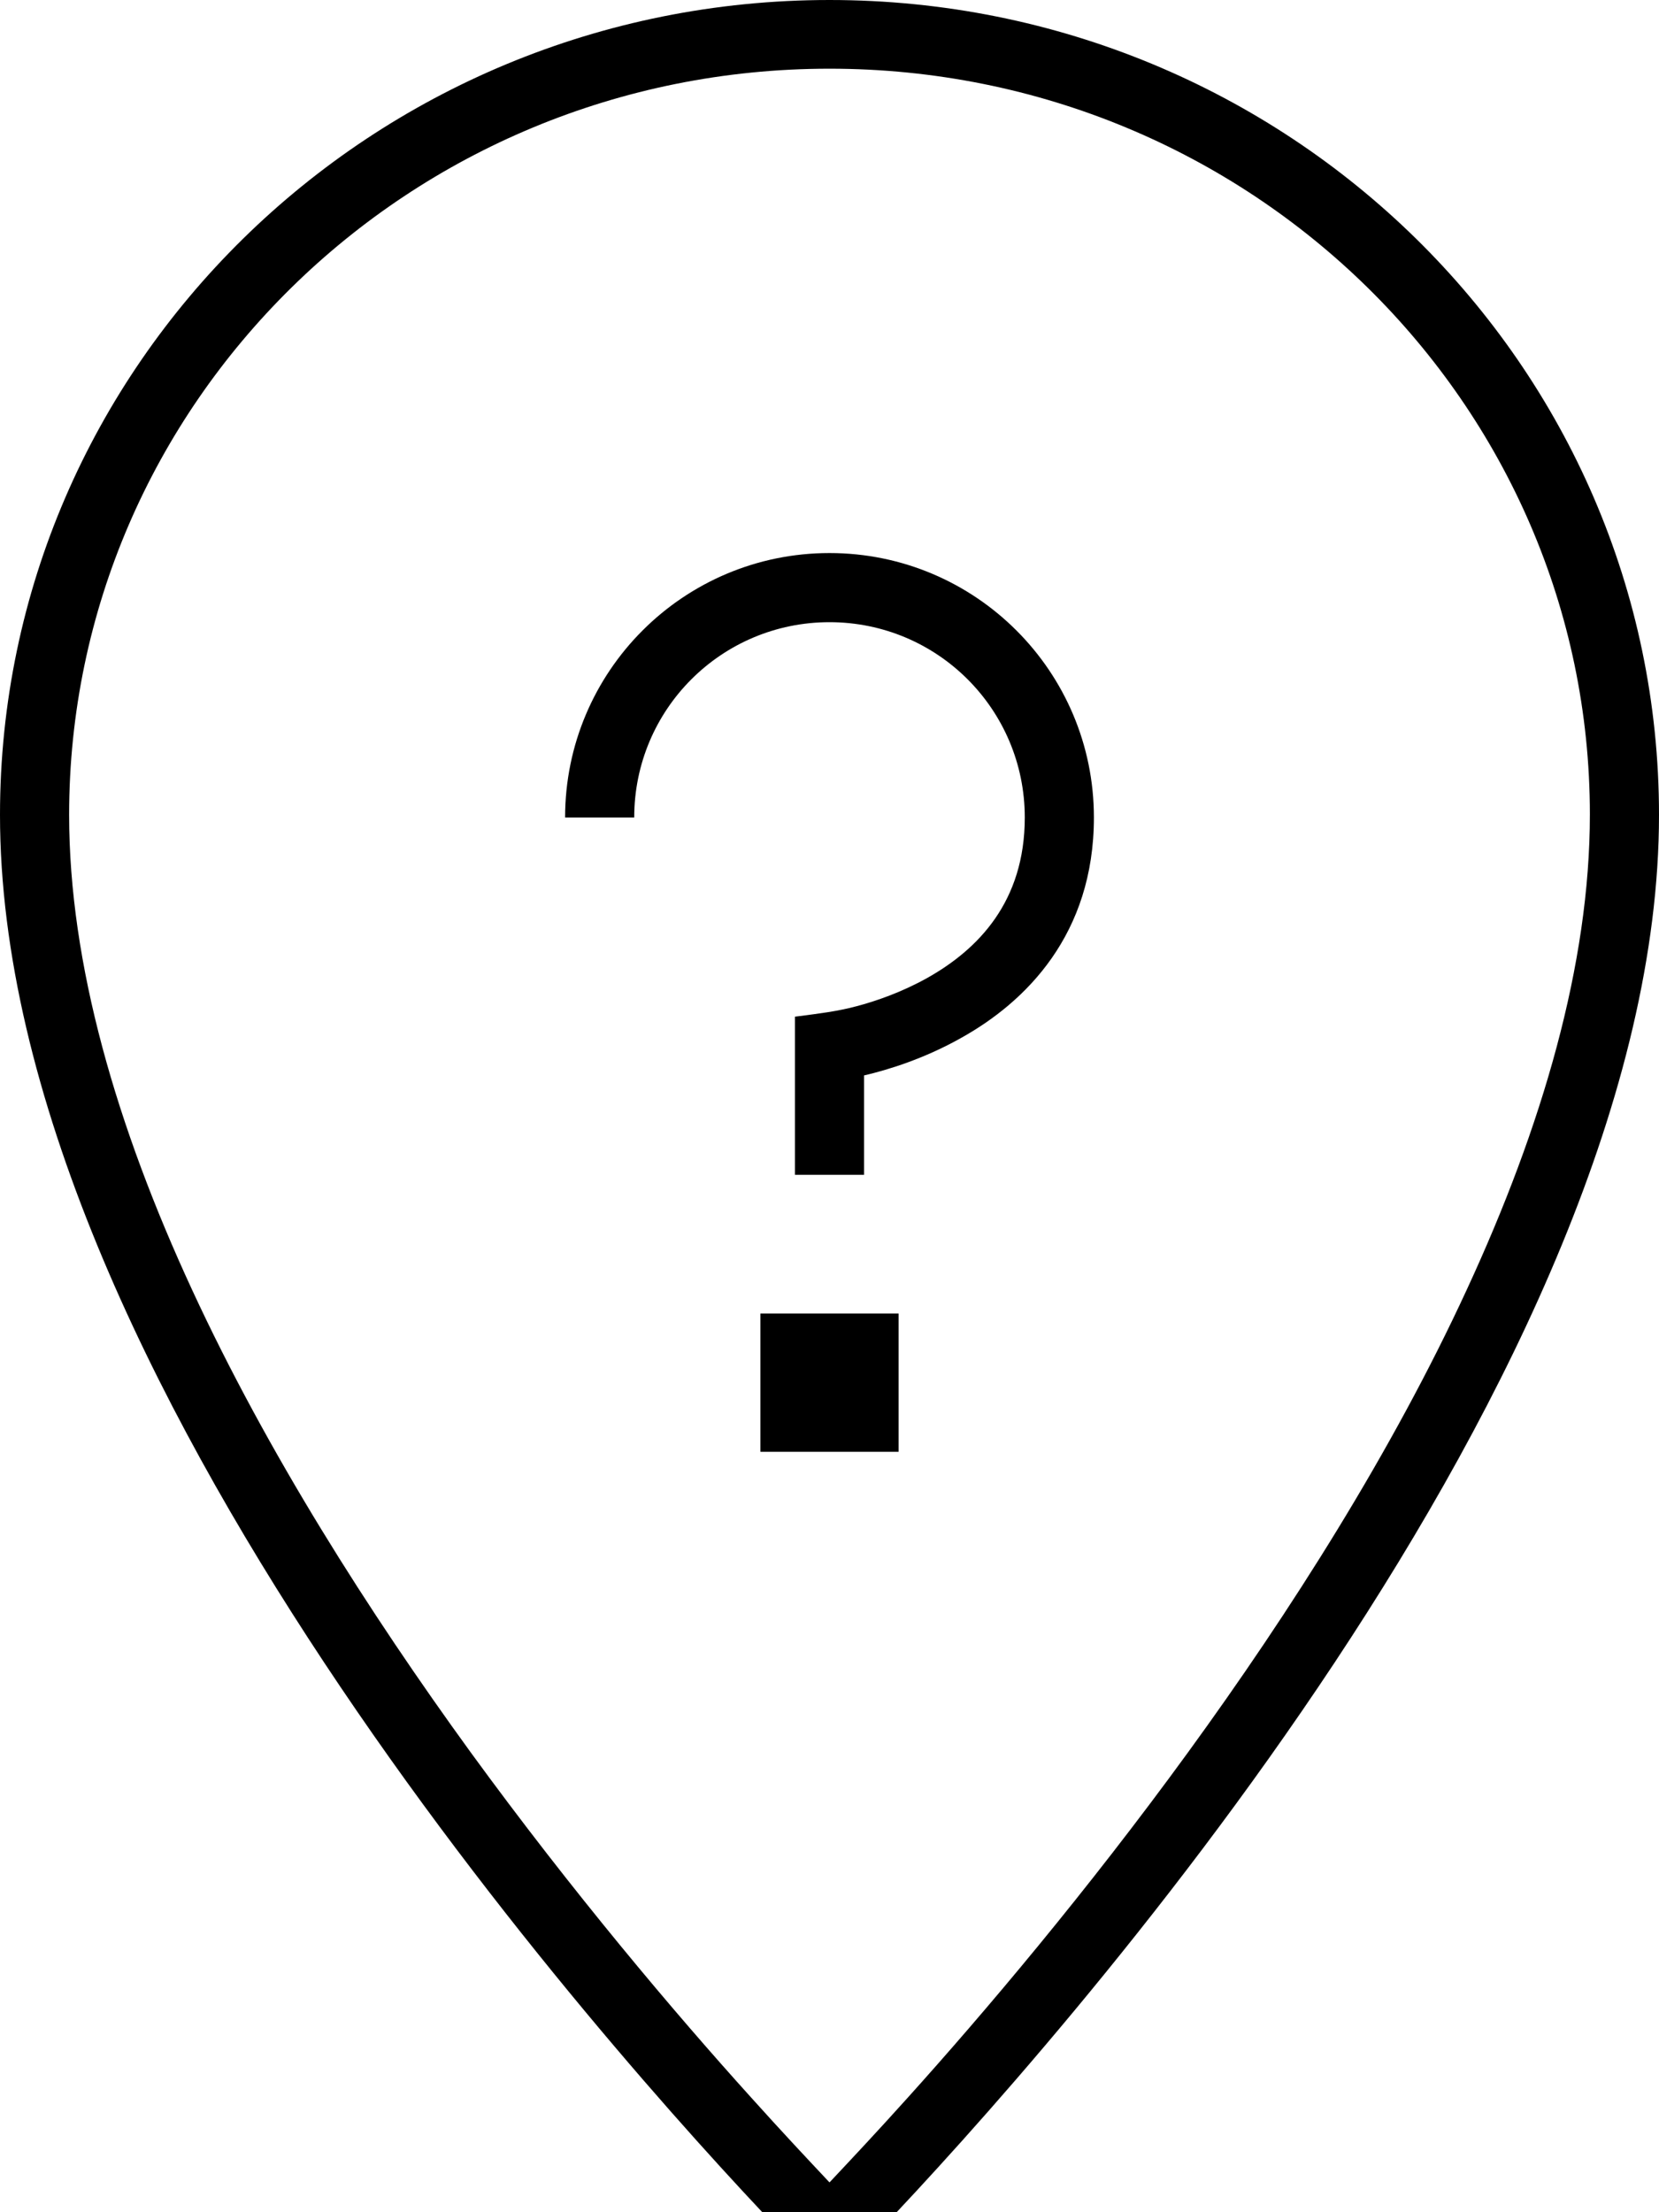 <svg xmlns="http://www.w3.org/2000/svg" viewBox="0 0 384 512"><!--! Font Awesome Pro 7.1.0 by @fontawesome - https://fontawesome.com License - https://fontawesome.com/license (Commercial License) Copyright 2025 Fonticons, Inc. --><path fill="currentColor" d="M16 188.6c0 34.5 11 72.2 28.5 110 17.4 37.6 40.8 74.4 64.4 106.9 23.6 32.4 47.2 60.3 65 80 7.1 7.9 13.3 14.5 18.1 19.6 4.8-5.1 11-11.7 18.1-19.6 35.4-39.3 94.7-111.8 129.4-187 17.5-37.8 28.5-75.4 28.5-110 0-95-78.5-172.6-176-172.6S16 93.5 16 188.6zm368 0c0 128.7-139.8 284.9-180.8 328-1.1 1.1-2 2.1-3 3.1-5.2 5.4-8.2 8.4-8.2 8.4s-3-2.9-8.2-8.4c-.9-1-1.9-2-3-3.1-41-43-180.8-199.2-180.8-328 0-104.1 86-188.6 192-188.6S384 84.4 384 188.6zM192 144c-25 0-45.2 20.2-45.2 45.2l-16 0c0-33.8 27.4-61.2 61.2-61.2s61.2 27.4 61.2 61.2c0 27.1-15.8 42.7-30.7 51-8.5 4.8-16.9 7.4-22.5 8.7l0 23-16 0 0-36.6 .8-.1c4.6-.6 8.9-1.1 13.4-2.3 4.6-1.2 10.6-3.3 16.5-6.6 11.7-6.6 22.5-17.6 22.5-37.1 0-25-20.2-45.2-45.2-45.2zM176 336l0-32 32 0 0 32-32 0z"/></svg>